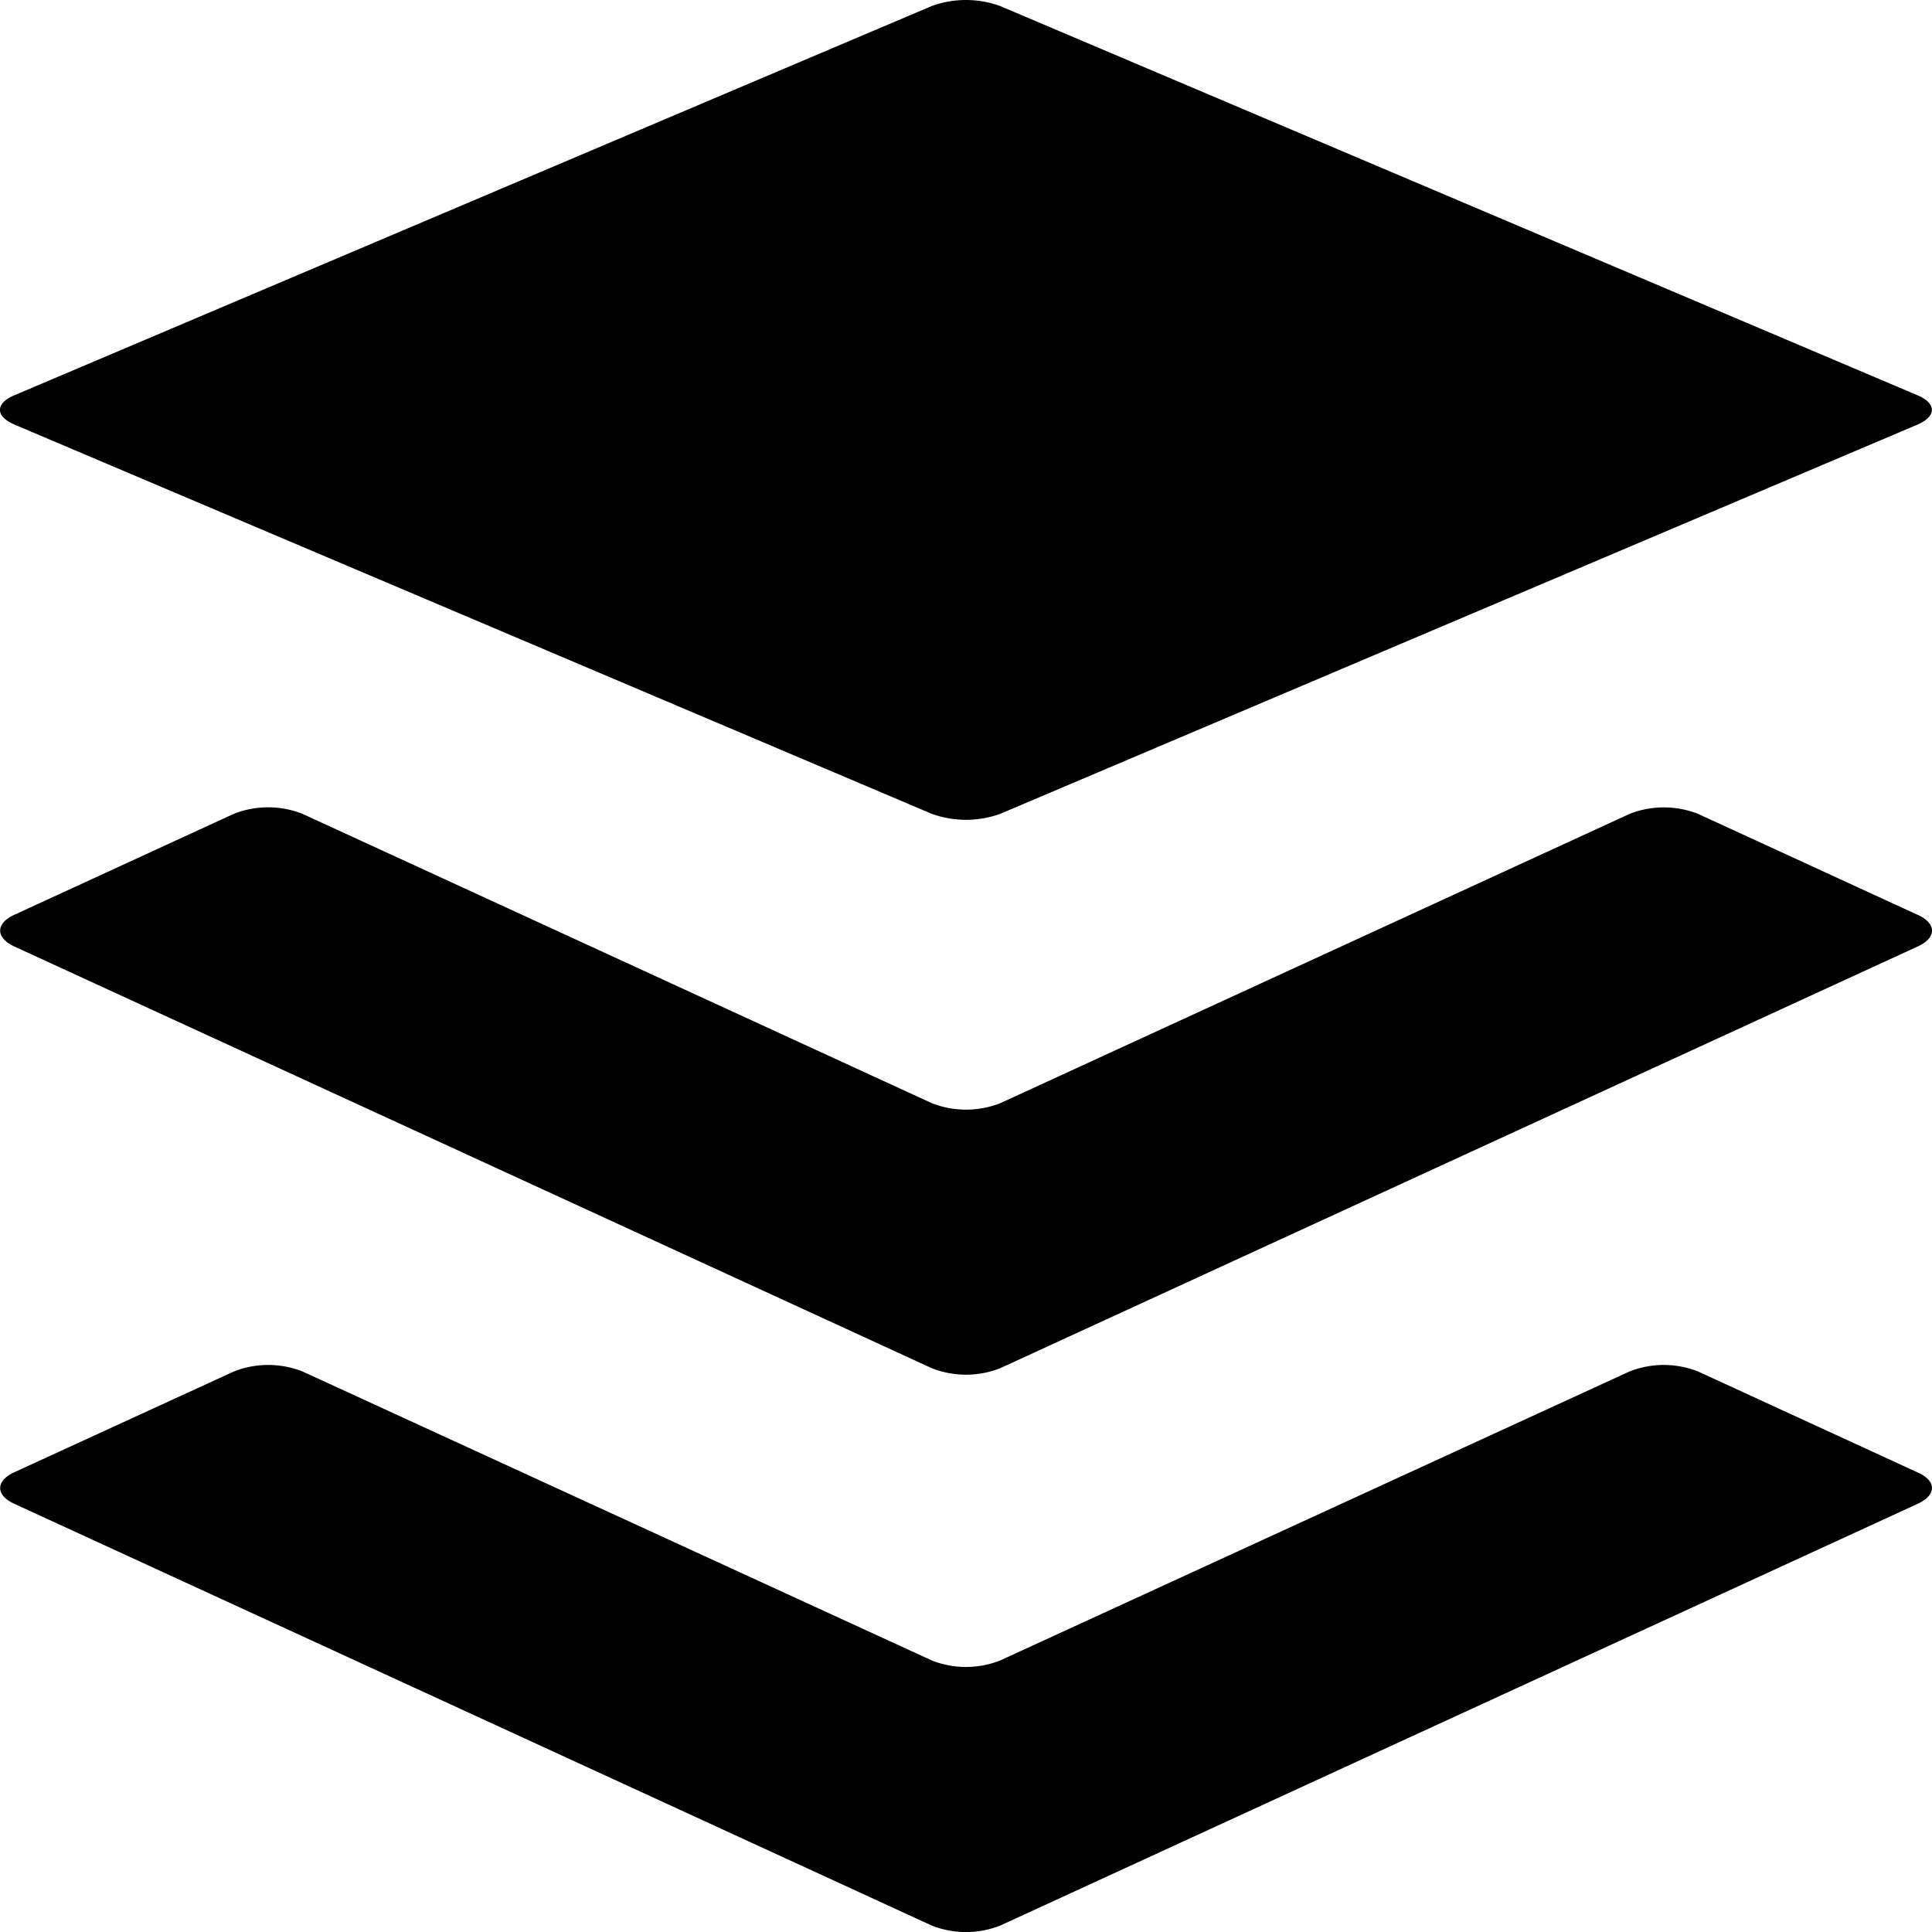 <svg xmlns="http://www.w3.org/2000/svg" width="30" height="30" viewBox="0 0 30 30">
  <path id="Icon_awesome-buffer" data-name="Icon awesome-buffer" d="M30.984,25.6l-14.248,6.55a1.452,1.452,0,0,1-1.064,0L1.424,25.6c-.29-.134-.29-.354,0-.488l3.412-1.566a1.455,1.455,0,0,1,1.065,0l9.771,4.487a1.444,1.444,0,0,0,1.064,0l9.771-4.487a1.453,1.453,0,0,1,1.064,0l3.412,1.569C31.277,25.245,31.277,25.464,30.984,25.6Zm0-9.143-3.412-1.569a1.453,1.453,0,0,0-1.064,0l-9.771,4.492a1.458,1.458,0,0,1-1.064,0L5.9,14.887a1.455,1.455,0,0,0-1.065,0L1.424,16.456c-.29.134-.29.354,0,.49l14.248,6.549a1.452,1.452,0,0,0,1.064,0l14.248-6.549c.294-.135.294-.355,0-.49ZM1.424,8.841l14.248,6.046a1.568,1.568,0,0,0,1.064,0L30.984,8.841c.29-.125.29-.327,0-.451L16.735,2.344a1.553,1.553,0,0,0-1.064,0L1.424,8.389c-.294.124-.294.327,0,.451Z" transform="translate(-1.204 -2.25)"/>
</svg>
